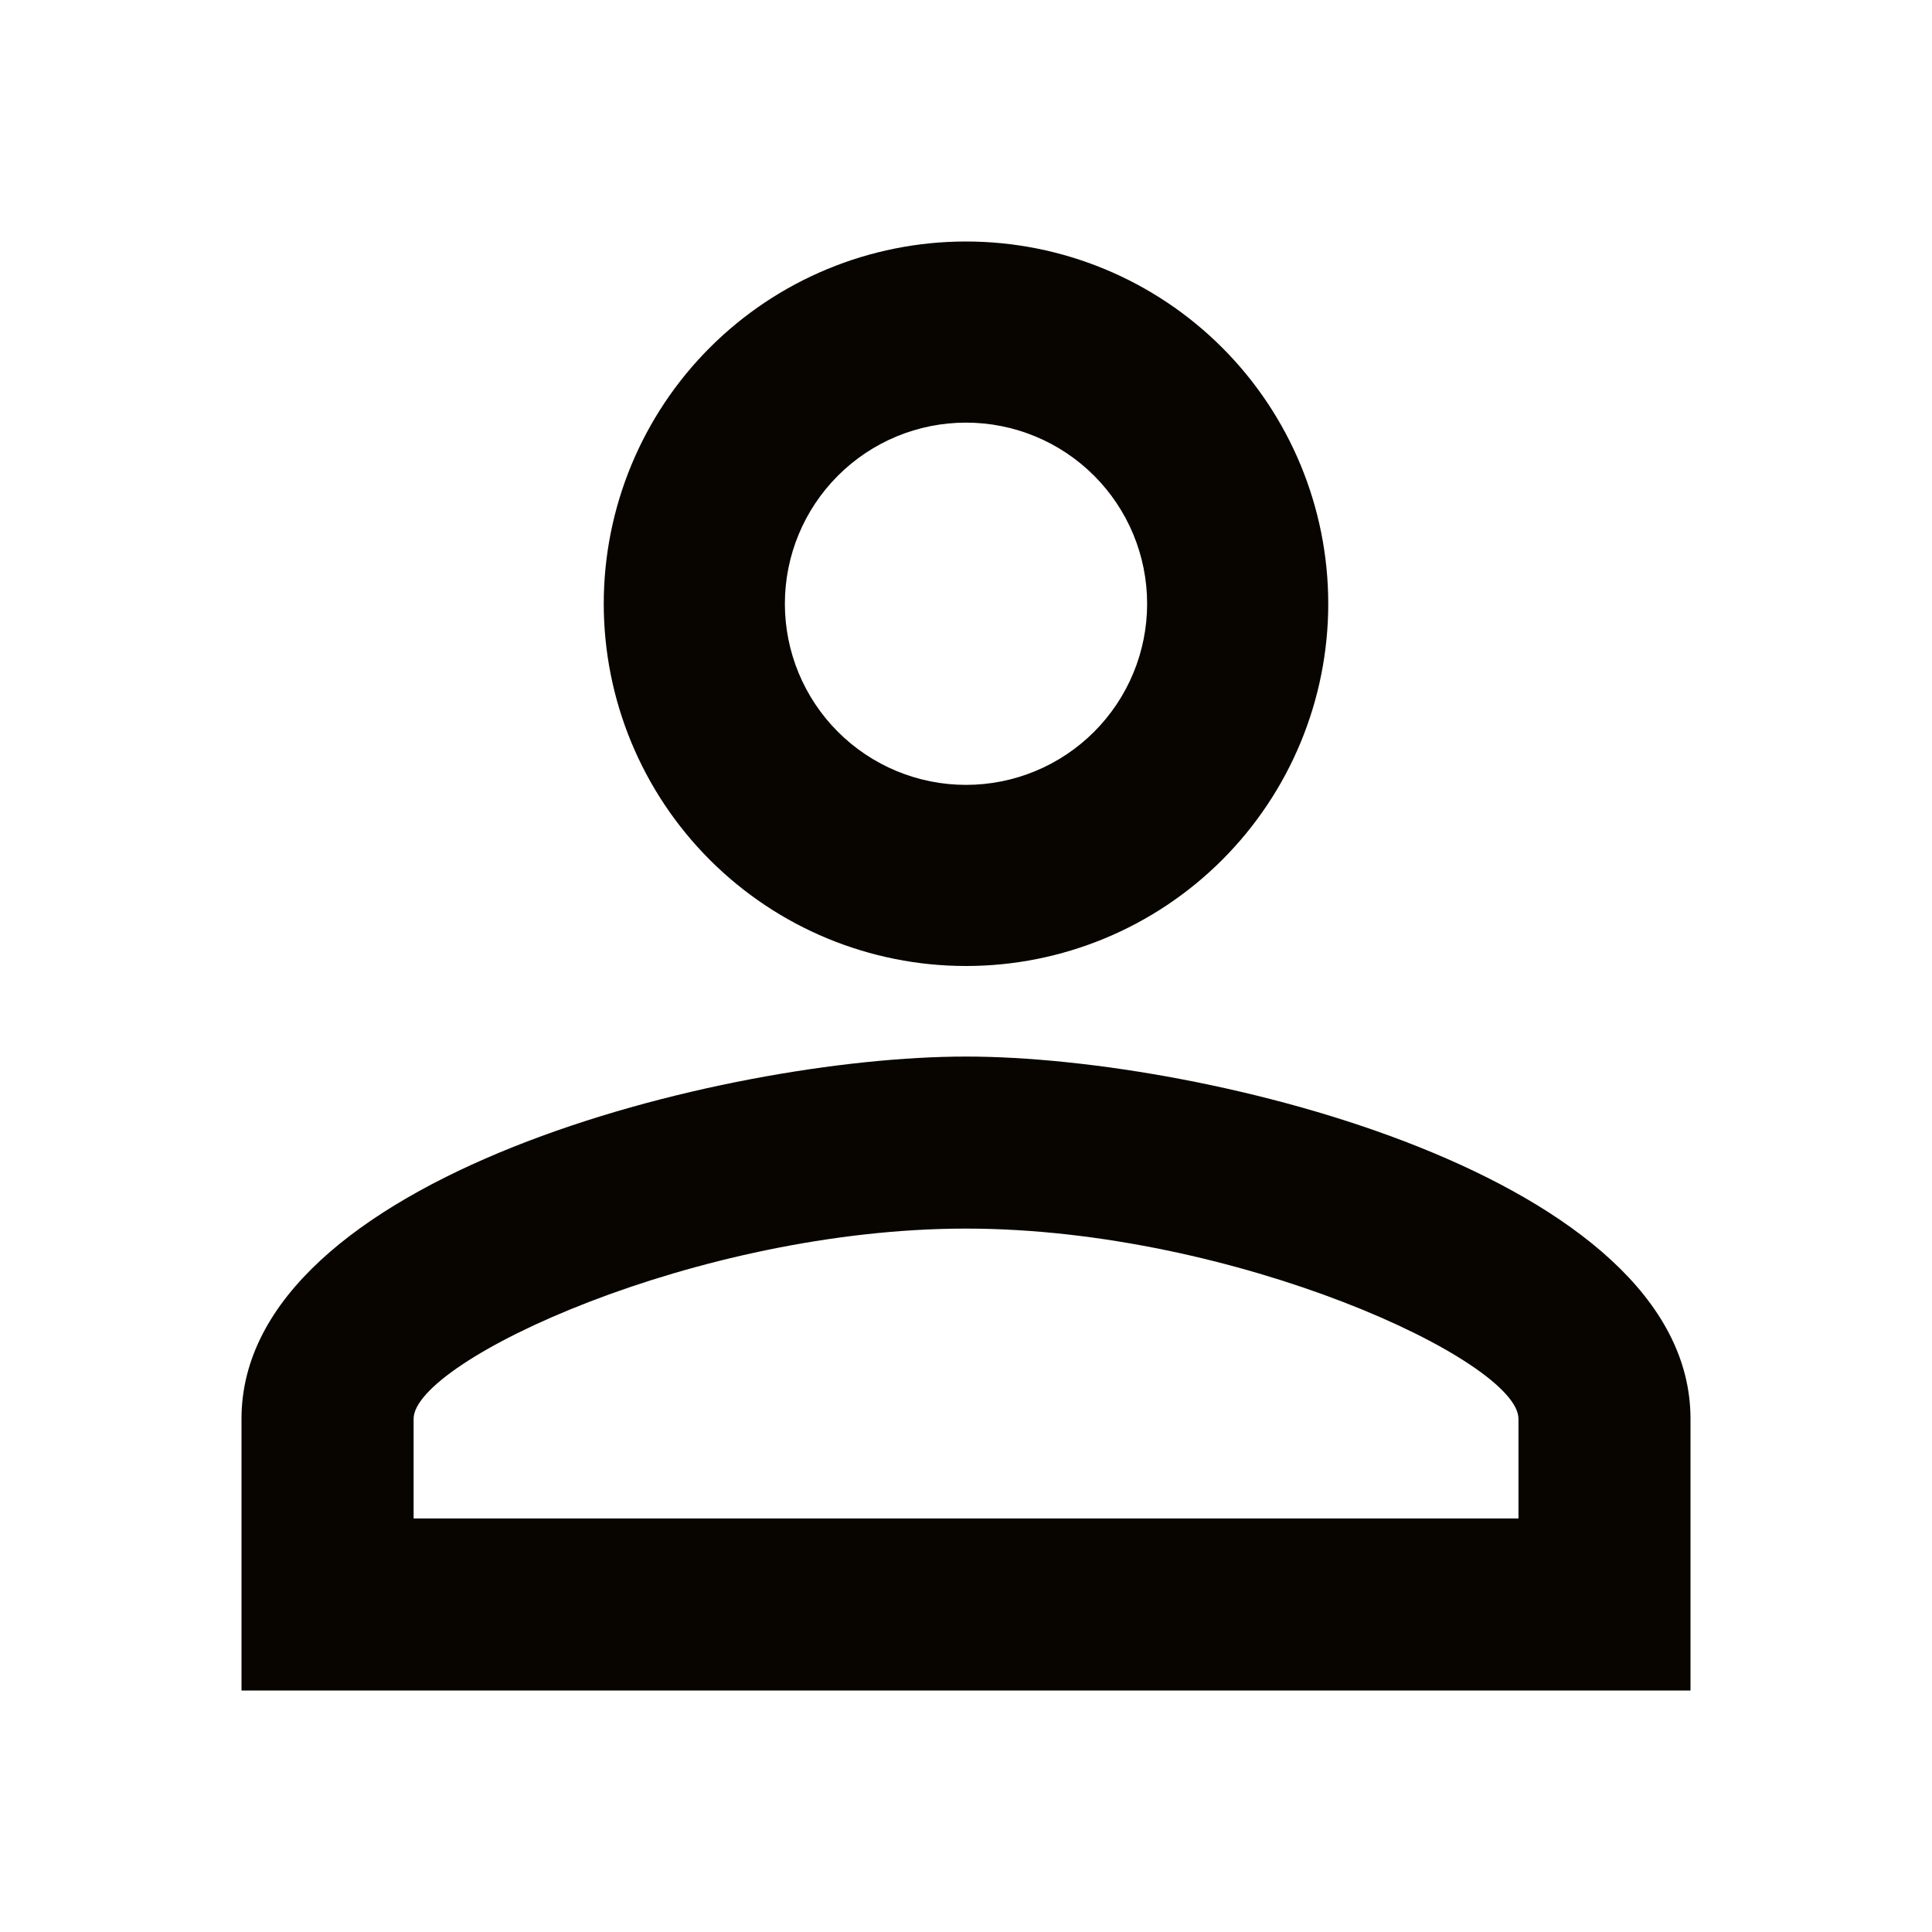<svg width="24" height="24" viewBox="0 0 24 24" fill="#080500" xmlns="http://www.w3.org/2000/svg">
    <path d="M12 3C13.194 3 14.338 3.474 15.182 4.318C16.026 5.162 16.5 6.307 16.5 7.5C16.5 8.693 16.026 9.838 15.182 10.682C14.338 11.526 13.194 12 12 12C10.806 12 9.662 11.526 8.818 10.682C7.974 9.838 7.5 8.693 7.5 7.5C7.5 6.307 7.974 5.162 8.818 4.318C9.662 3.474 10.806 3 12 3V3ZM12 5.25C11.403 5.25 10.831 5.487 10.409 5.909C9.987 6.331 9.75 6.903 9.75 7.5C9.75 8.097 9.987 8.669 10.409 9.091C10.831 9.513 11.403 9.75 12 9.75C12.597 9.75 13.169 9.513 13.591 9.091C14.013 8.669 14.25 8.097 14.25 7.5C14.25 6.903 14.013 6.331 13.591 5.909C13.169 5.487 12.597 5.25 12 5.25V5.25ZM12 13.125C15.004 13.125 21 14.621 21 17.625V21H3V17.625C3 14.621 8.996 13.125 12 13.125ZM12 15.262C8.659 15.262 5.138 16.905 5.138 17.625V18.863H18.863V17.625C18.863 16.905 15.341 15.262 12 15.262Z"
    />
</svg>
